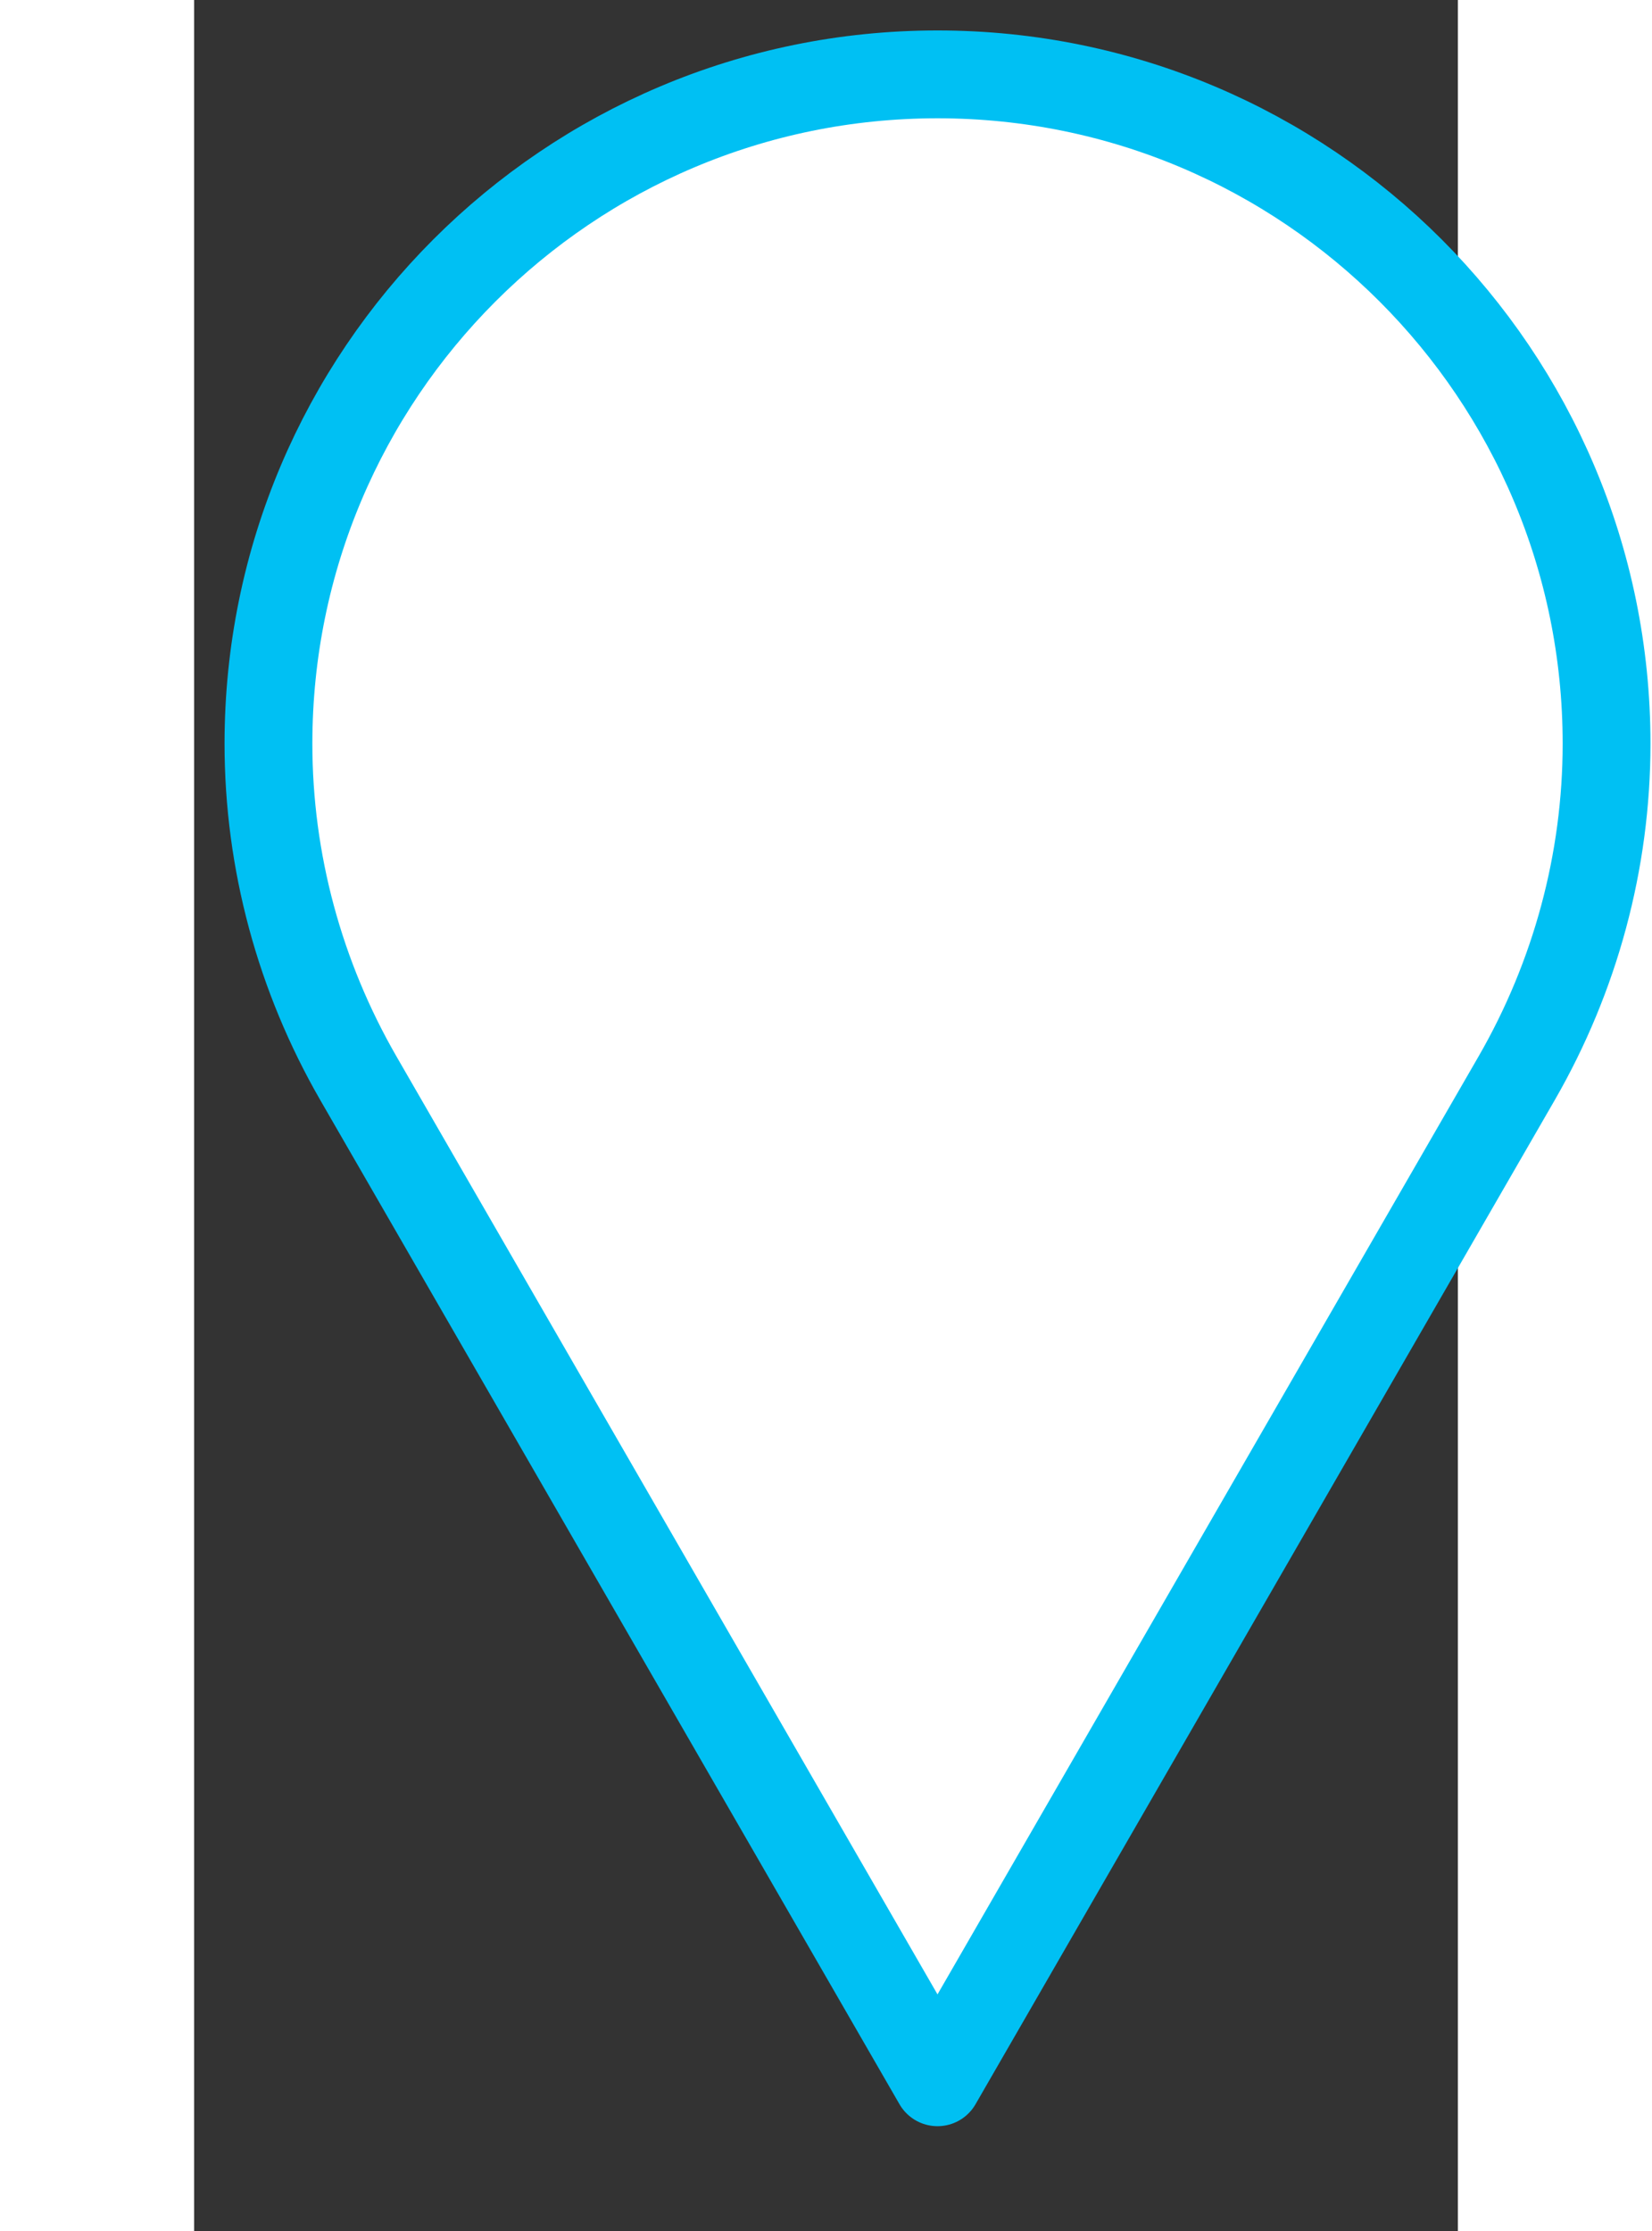 <?xml version="1.0" encoding="UTF-8"?>
<!DOCTYPE svg PUBLIC "-//W3C//DTD SVG 1.0//EN" "http://www.w3.org/TR/2001/REC-SVG-20010904/DTD/svg10.dtd">
<!-- Creator: CorelDRAW X8 -->
<svg xmlns="http://www.w3.org/2000/svg" xml:space="preserve" width="20px" height="27px" version="1.0" style="shape-rendering:geometricPrecision; text-rendering:geometricPrecision; image-rendering:optimizeQuality; fill-rule:evenodd; clip-rule:evenodd"
viewBox="0 0 1700 3000"
 xmlns:xlink="http://www.w3.org/1999/xlink">
 <rect x="0" y="0" width="1700" height="3000" fill="#333333" stroke="none"/>
 <defs>
  <style type="text/css">
   <![CDATA[
    .str0 {stroke:#00C0F3;stroke-width:118.12;stroke-linecap:round;stroke-linejoin:round}
    .fil0 {fill:white}
   ]]>
  </style>
 </defs>
 <g id="Layer_x0020_1">
  <path class="fil0 str0" d="M221 1450l779 1350 779 -1350c79,-137 121,-292 121,-450 0,-497 -403,-900 -900,-900 -497,0 -900,403 -900,900 0,158 42,313 121,450z"/>
 </g>
</svg>

